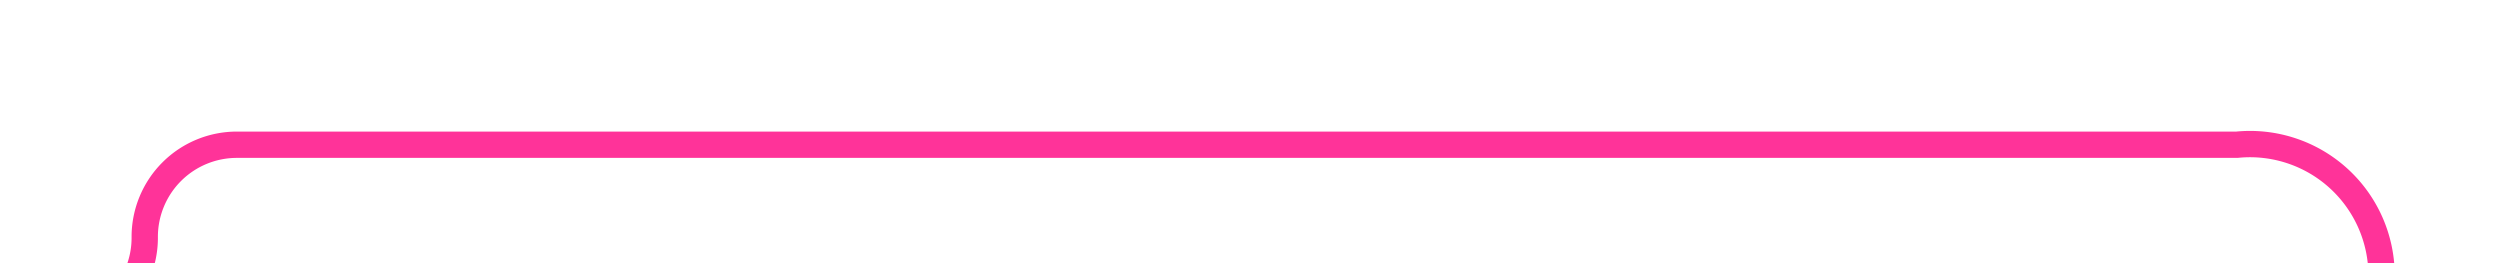 ﻿<?xml version="1.0" encoding="utf-8"?>
<svg version="1.1" xmlns:xlink="http://www.w3.org/1999/xlink" width="95px" height="10px" preserveAspectRatio="xMinYMid meet" viewBox="1445 446  95 8" xmlns="http://www.w3.org/2000/svg">
  <path d="M 1336 457.5  L 1446.5 457.5  A 3.5 3.5 0 0 0 1450.5 454 A 3.5 3.5 0 0 1 1454 450.5 L 1530 450.5  A 5 5 0 0 1 1535.5 455.5 L 1535.5 466  " stroke-width="1" stroke="#ff3399" fill="none" />
  <path d="M 1338 454.5  A 3 3 0 0 0 1335 457.5 A 3 3 0 0 0 1338 460.5 A 3 3 0 0 0 1341 457.5 A 3 3 0 0 0 1338 454.5 Z " fill-rule="nonzero" fill="#ff3399" stroke="none" />
</svg>